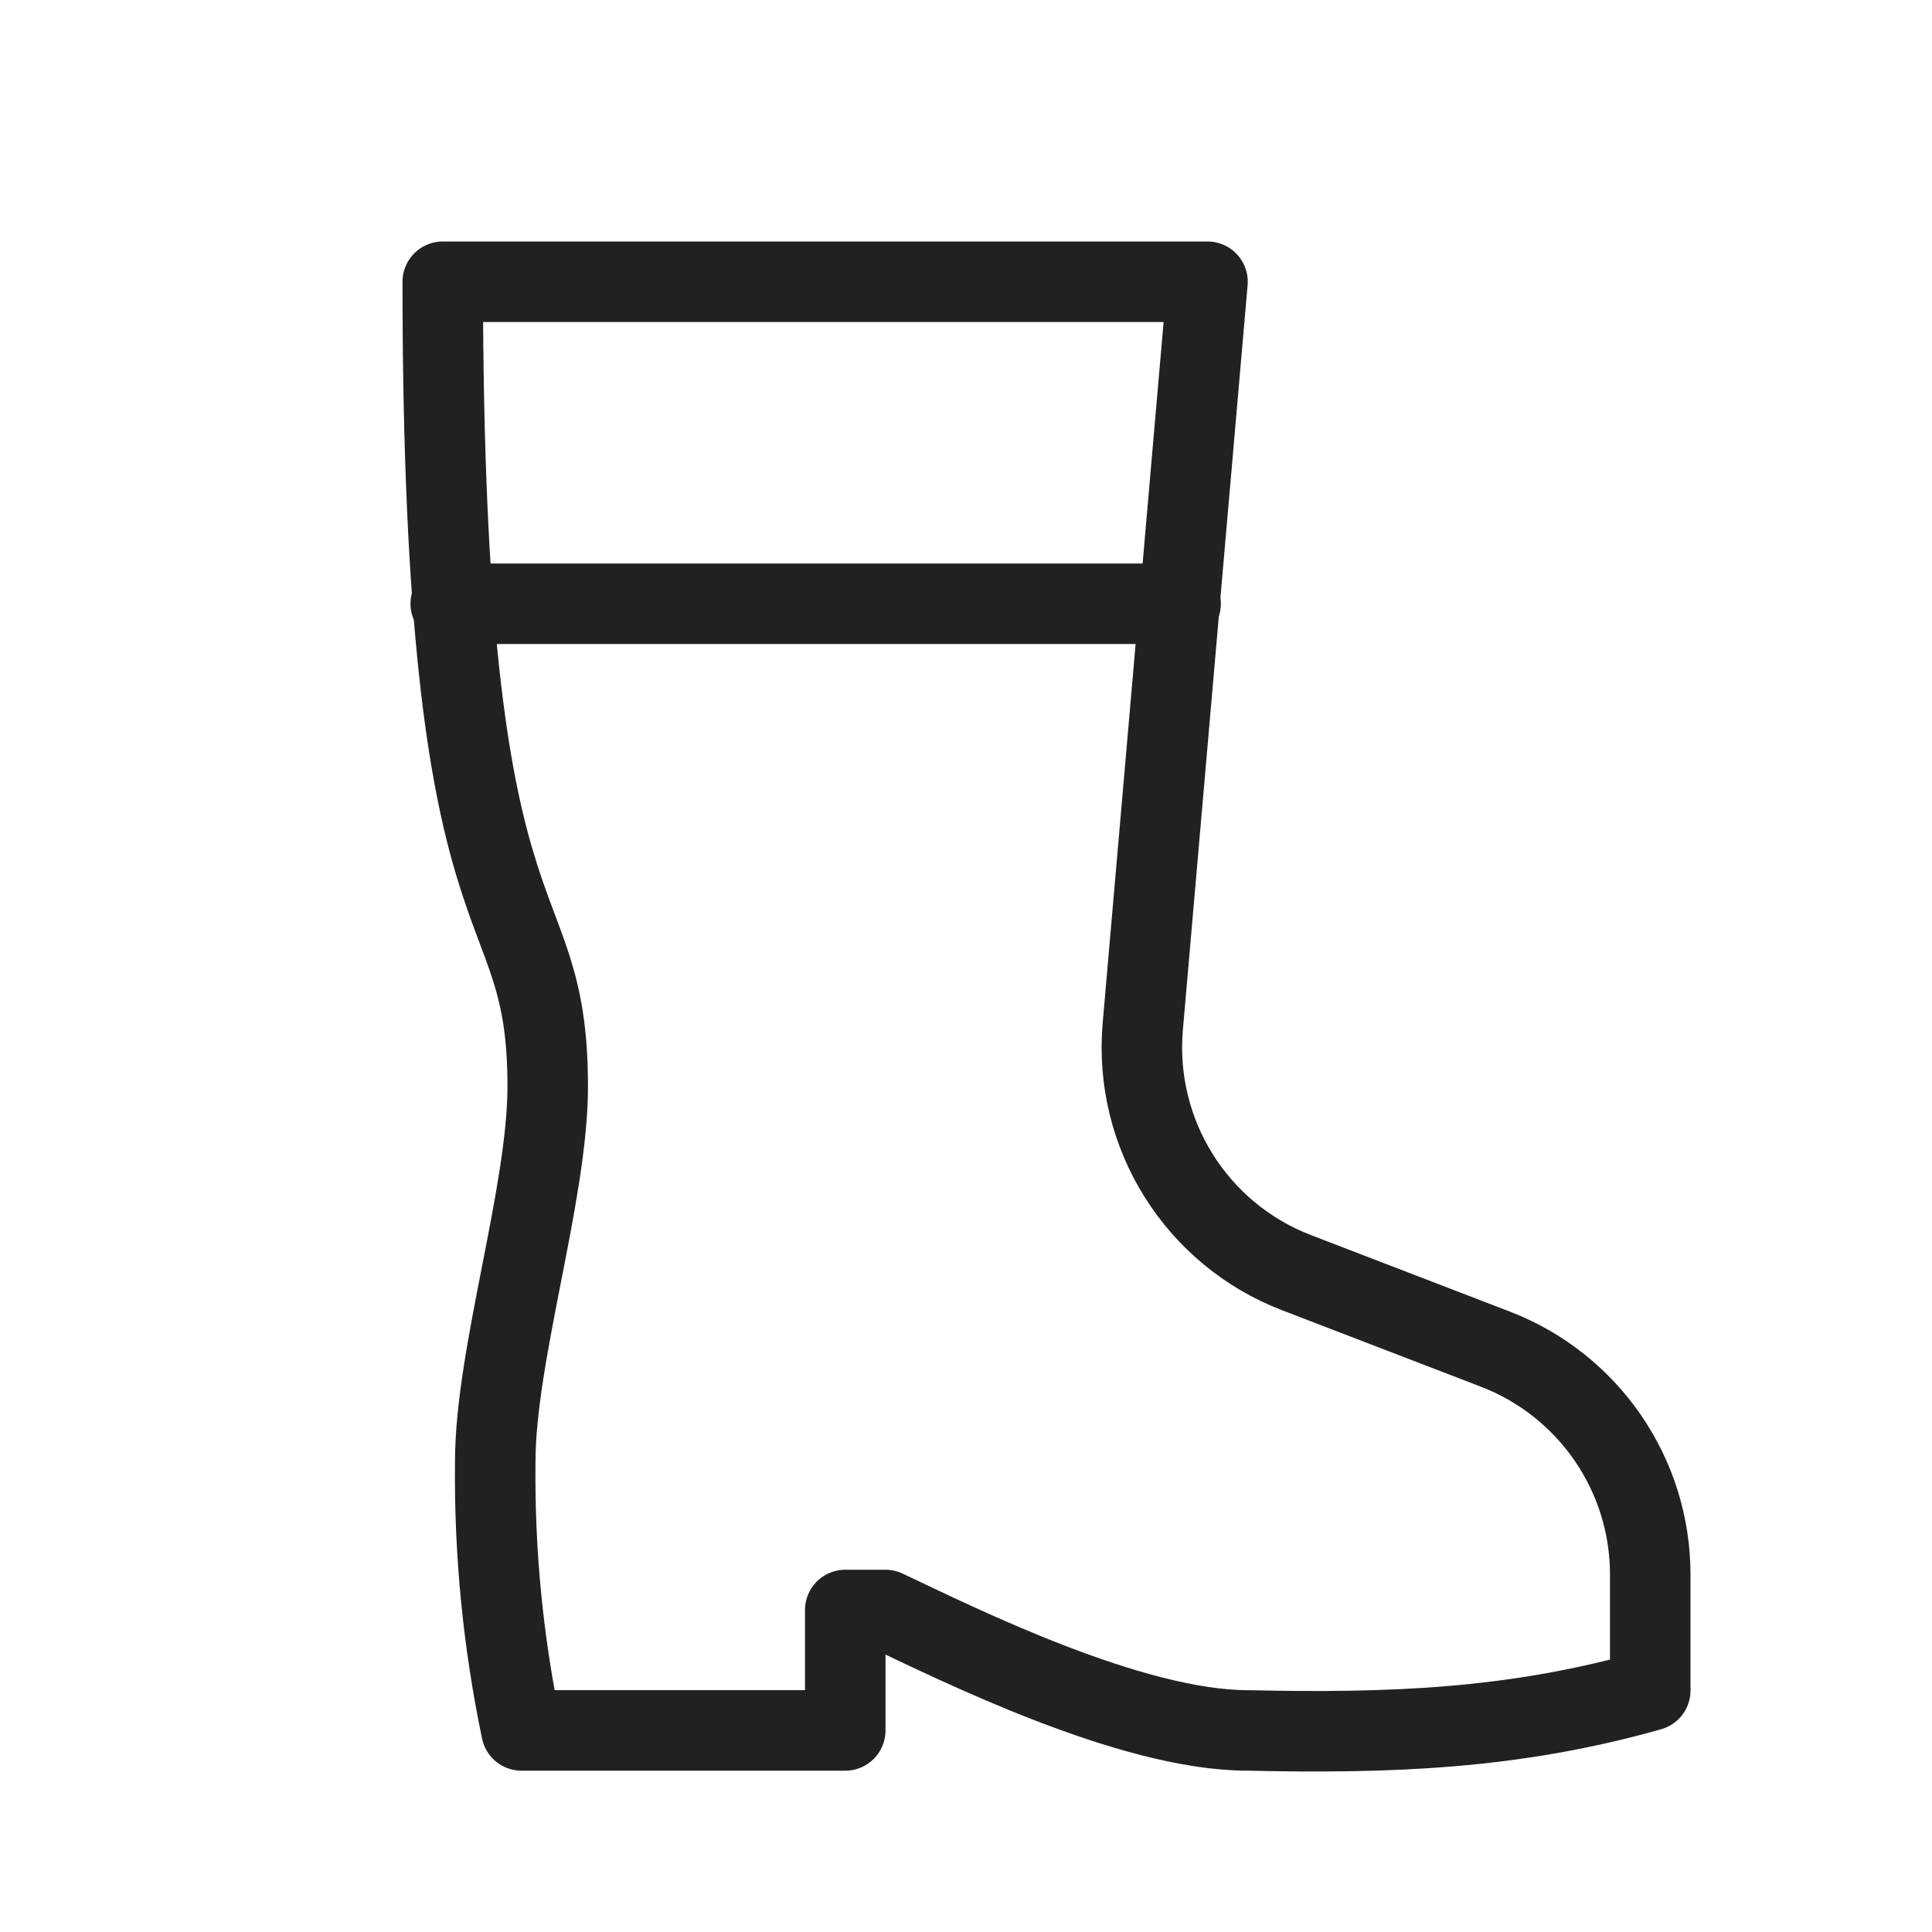 <svg xmlns="http://www.w3.org/2000/svg" height="24" width="24" viewBox="0 0 24 24"><title>24 boots</title><g stroke-linecap="round" transform="translate(0.5 0.5)" fill="#212121" stroke-linejoin="round" class="nc-icon-wrapper"> <path d="M5.099 7H14.166" stroke="#212121" stroke-width="1" data-color="color-2" data-cap="butt" fill="none"></path> <path d="M6.304 12.997C6.304 10.331 5 11.665 5 3H14.5L13.696 12.251C13.58 13.583 14.359 14.831 15.607 15.31L18.077 16.26C19.235 16.706 20 17.819 20 19.06V20.5C18.302 20.981 16.762 21.035 15 20.996C13.548 20.996 11.399 19.925 10.5 19.5H10V20.996L5.978 20.996C5.749 19.901 5.64 18.783 5.652 17.663C5.652 16.33 6.304 14.33 6.304 12.997Z" stroke="#212121" stroke-width="1" data-cap="butt" fill="none"></path> </g></svg>